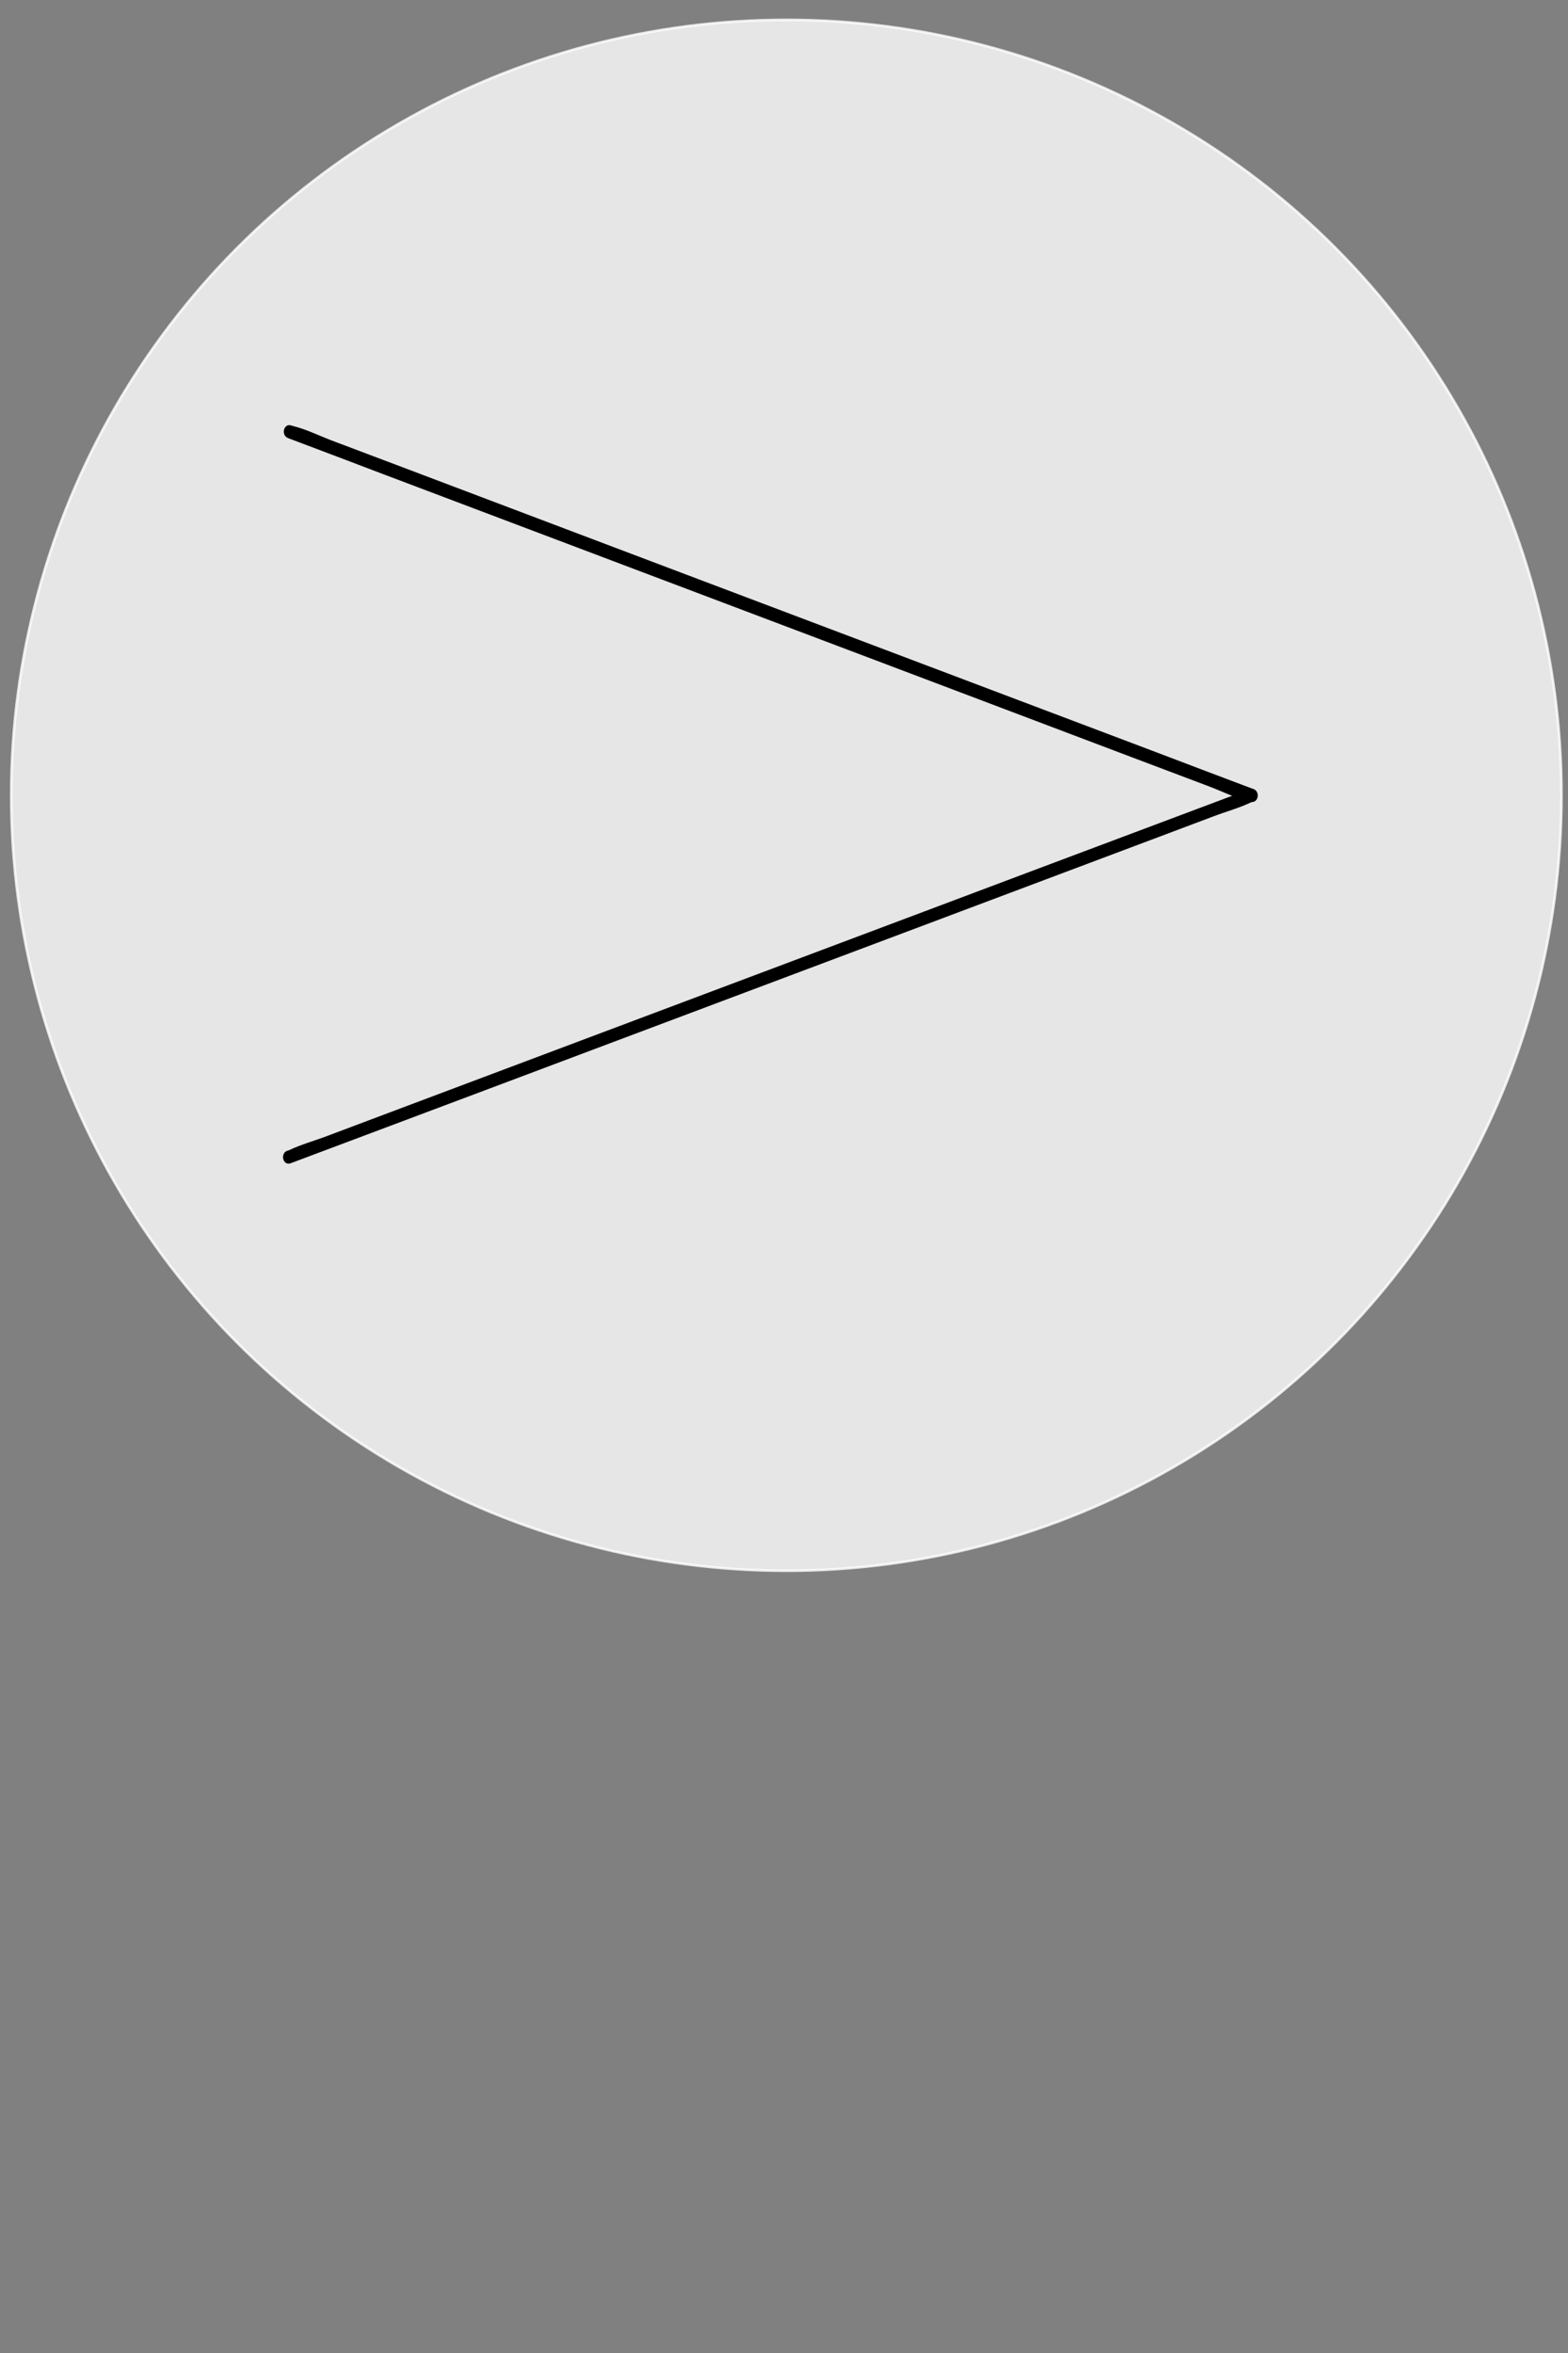 <?xml version="1.0" encoding="utf-8"?>
<!-- Generator: Adobe Illustrator 20.1.0, SVG Export Plug-In . SVG Version: 6.00 Build 0)  -->
<svg version="1.1" id="Layer_1" xmlns="http://www.w3.org/2000/svg" xmlns:xlink="http://www.w3.org/1999/xlink" x="0px" y="0px"
	 viewBox="0 0 600 900" style="enable-background:new 0 0 600 900;" xml:space="preserve">
<rect x="0" y="0" width="600" height="900" fill="#808080" stroke="none"/>
<style type="text/css">
	.st0{opacity:0.8;fill:#FFFFFF;stroke:#FFFFFF;stroke-miterlimit:10;}
</style>
<circle class="st0" cx="300.9" cy="304.2" r="296.6"/>
<g>
	<g>
		<path d="M110.3,167.6c12.2,4.6,24.4,9.2,36.7,13.9c29.2,11,58.4,22.1,87.6,33.1c35.5,13.4,71,26.8,106.4,40.2
			c30.7,11.6,61.3,23.2,92,34.8c10.1,3.8,20.1,7.6,30.2,11.4c4.7,1.8,9.5,4.2,14.4,5.4c0.2,0.1,0.4,0.2,0.7,0.2
			c3,1.1,4.3-3.7,1.3-4.8c-12.2-4.6-24.4-9.2-36.7-13.9c-29.2-11-58.4-22.1-87.6-33.1c-35.5-13.4-71-26.8-106.4-40.2
			c-30.7-11.6-61.3-23.2-92-34.8c-10.1-3.8-20.1-7.6-30.2-11.4c-4.7-1.8-9.5-4.2-14.4-5.4c-0.2-0.1-0.4-0.2-0.7-0.2
			C108.6,161.6,107.3,166.5,110.3,167.6L110.3,167.6z"/>
	</g>
</g>
<g>
	<g>
		<path d="M111.3,444.9c12.2-4.6,24.3-9.1,36.5-13.7c29.4-11,58.8-22.1,88.1-33.1c35.4-13.3,70.8-26.6,106.2-39.9
			c30.6-11.5,61.2-23,91.8-34.5c10.1-3.8,20.2-7.6,30.3-11.4c4.7-1.8,9.9-3.2,14.5-5.4c0.2-0.1,0.4-0.2,0.7-0.2c3-1.1,1.7-6-1.3-4.8
			c-12.2,4.6-24.3,9.1-36.5,13.7c-29.4,11-58.8,22.1-88.1,33.1c-35.4,13.3-70.8,26.6-106.2,39.9c-30.6,11.5-61.2,23-91.8,34.5
			c-10.1,3.8-20.2,7.6-30.3,11.4c-4.7,1.8-9.9,3.2-14.5,5.4c-0.2,0.1-0.4,0.2-0.7,0.2C107,441.2,108.3,446.1,111.3,444.9
			L111.3,444.9z"/>
	</g>
</g>
</svg>
